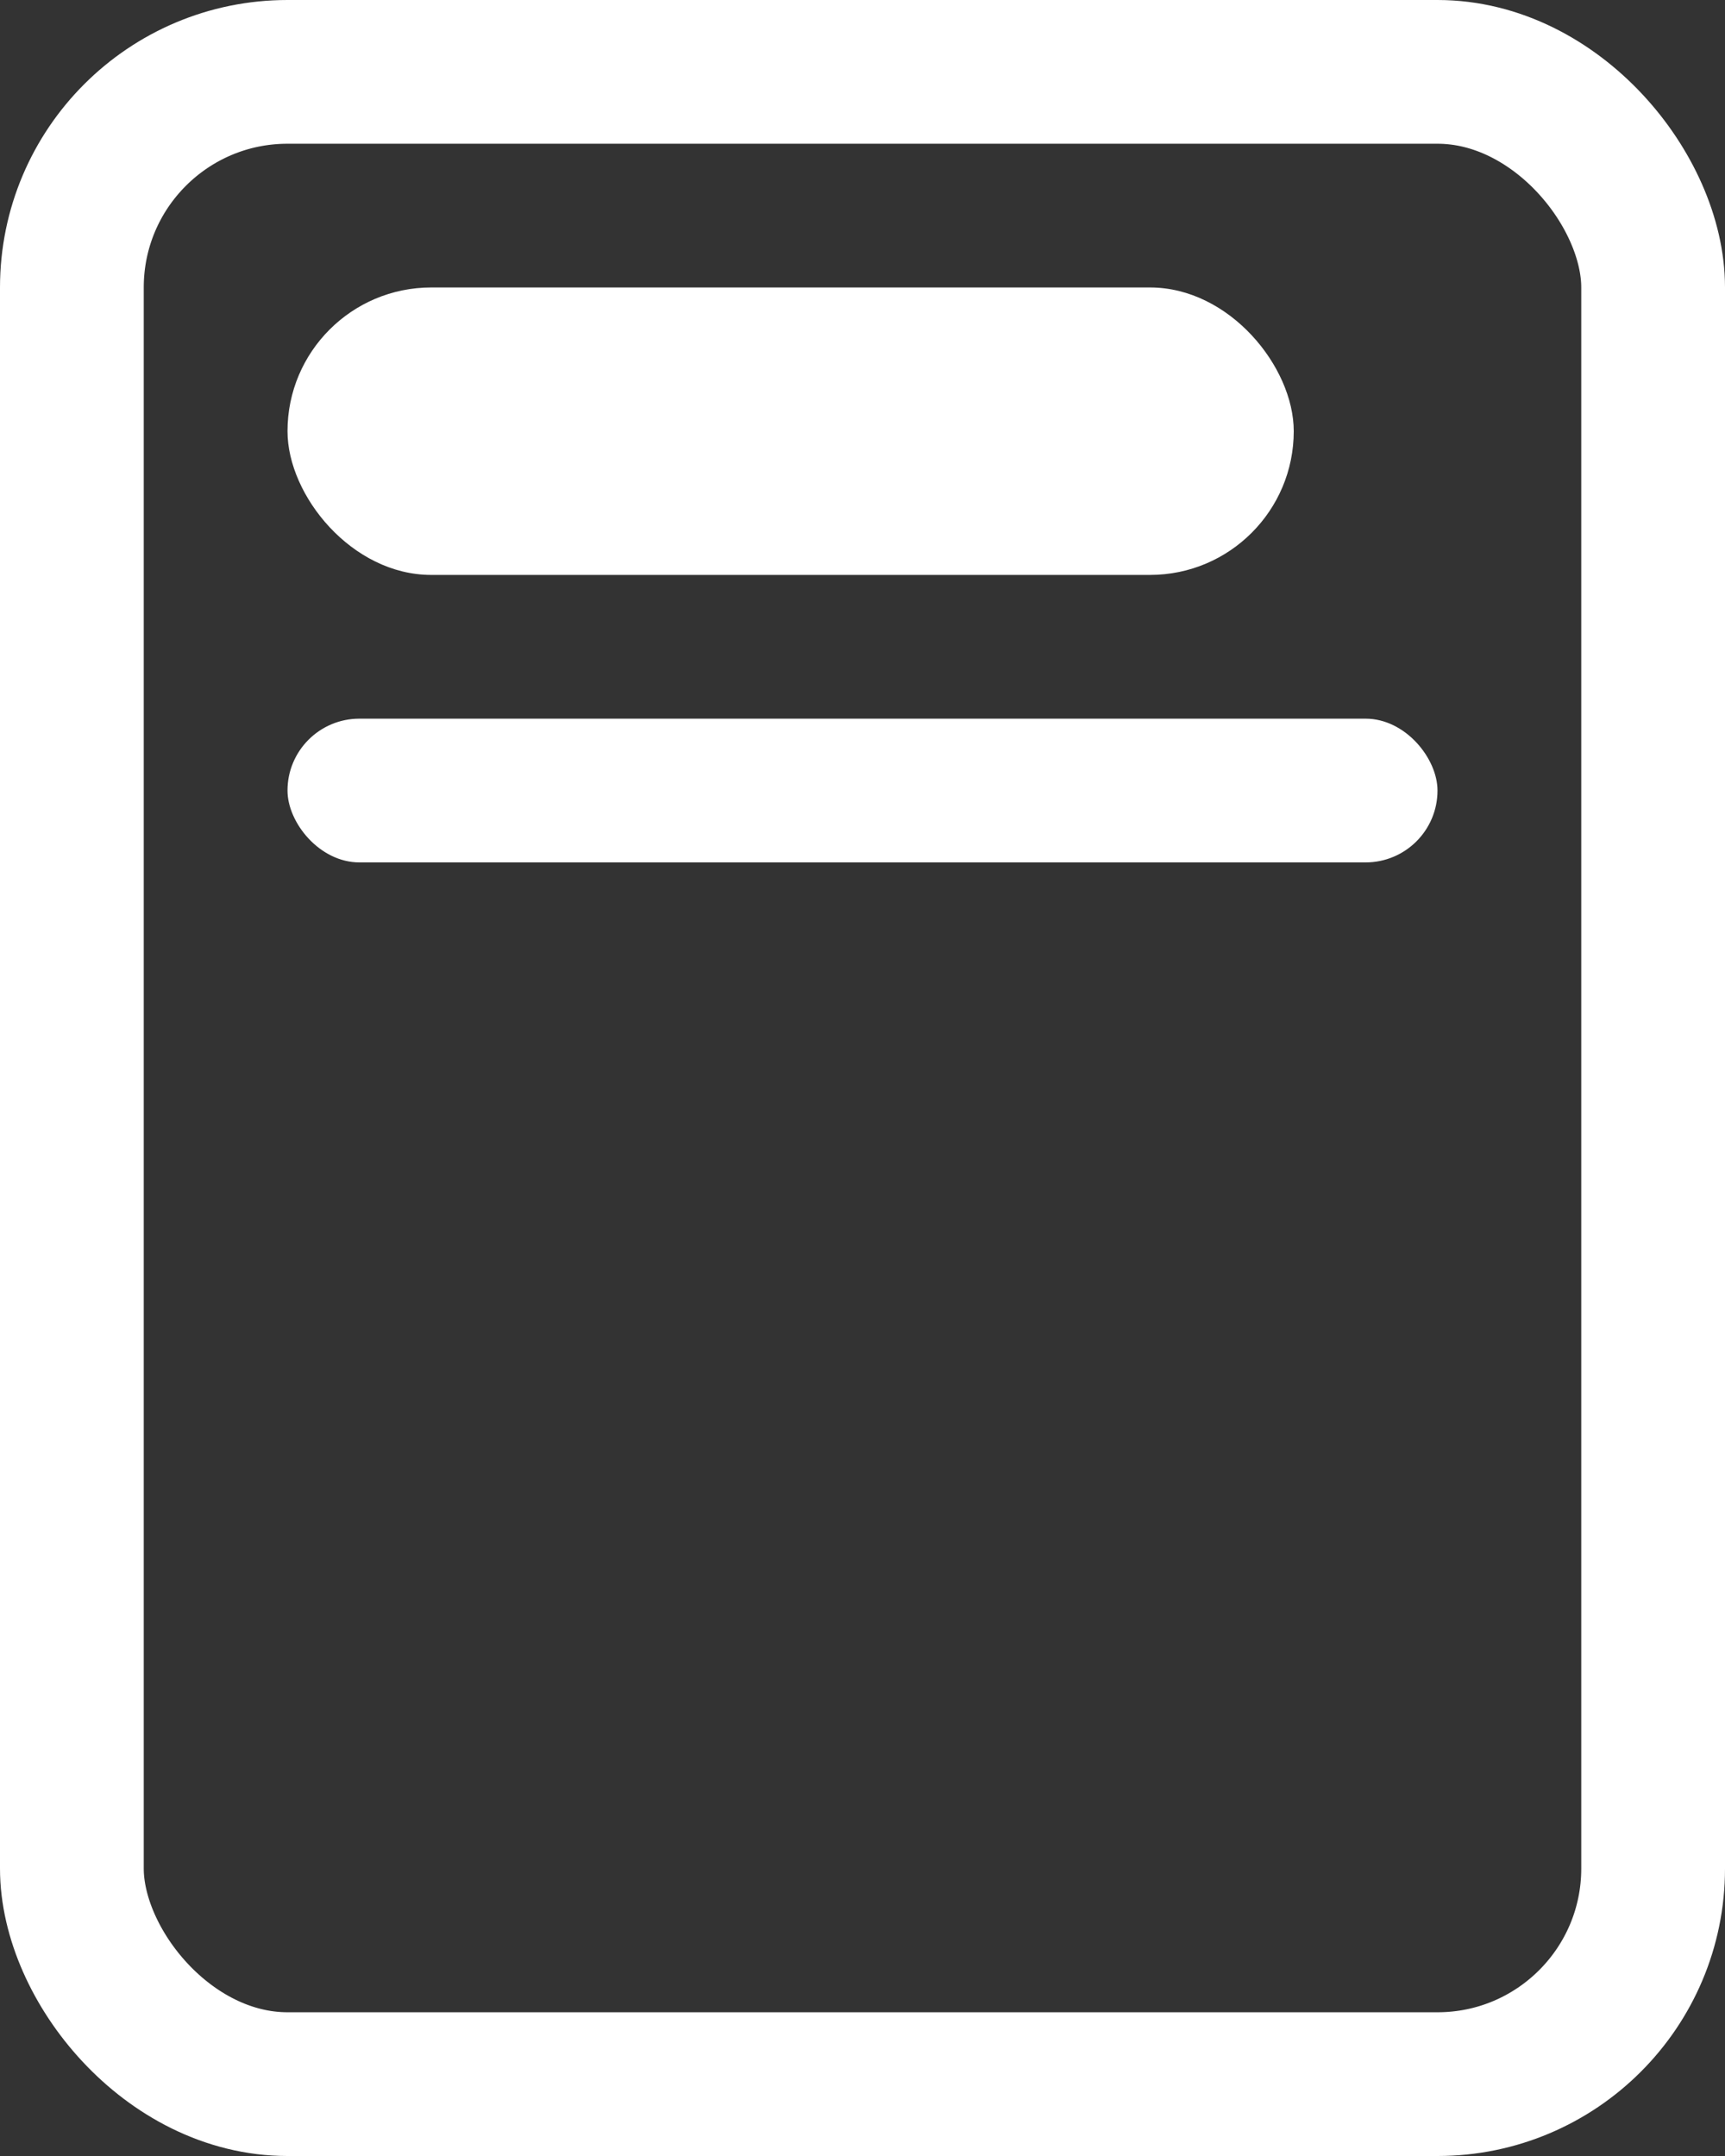<svg width="12" height="15" viewBox="0 0 12 15" fill="none" xmlns="http://www.w3.org/2000/svg">
<rect x="0" y="0" width="12" height="15" fill="#333333" stroke="none"/>
<rect x="0.5" y="0.5" width="11" height="14" rx="1.5" stroke="white"/>
<rect x="2" y="2" width="7" height="2" rx="1" fill="white"/>
<rect x="2" y="5" width="8" height="1" rx="0.5" fill="white"/>
</svg>

